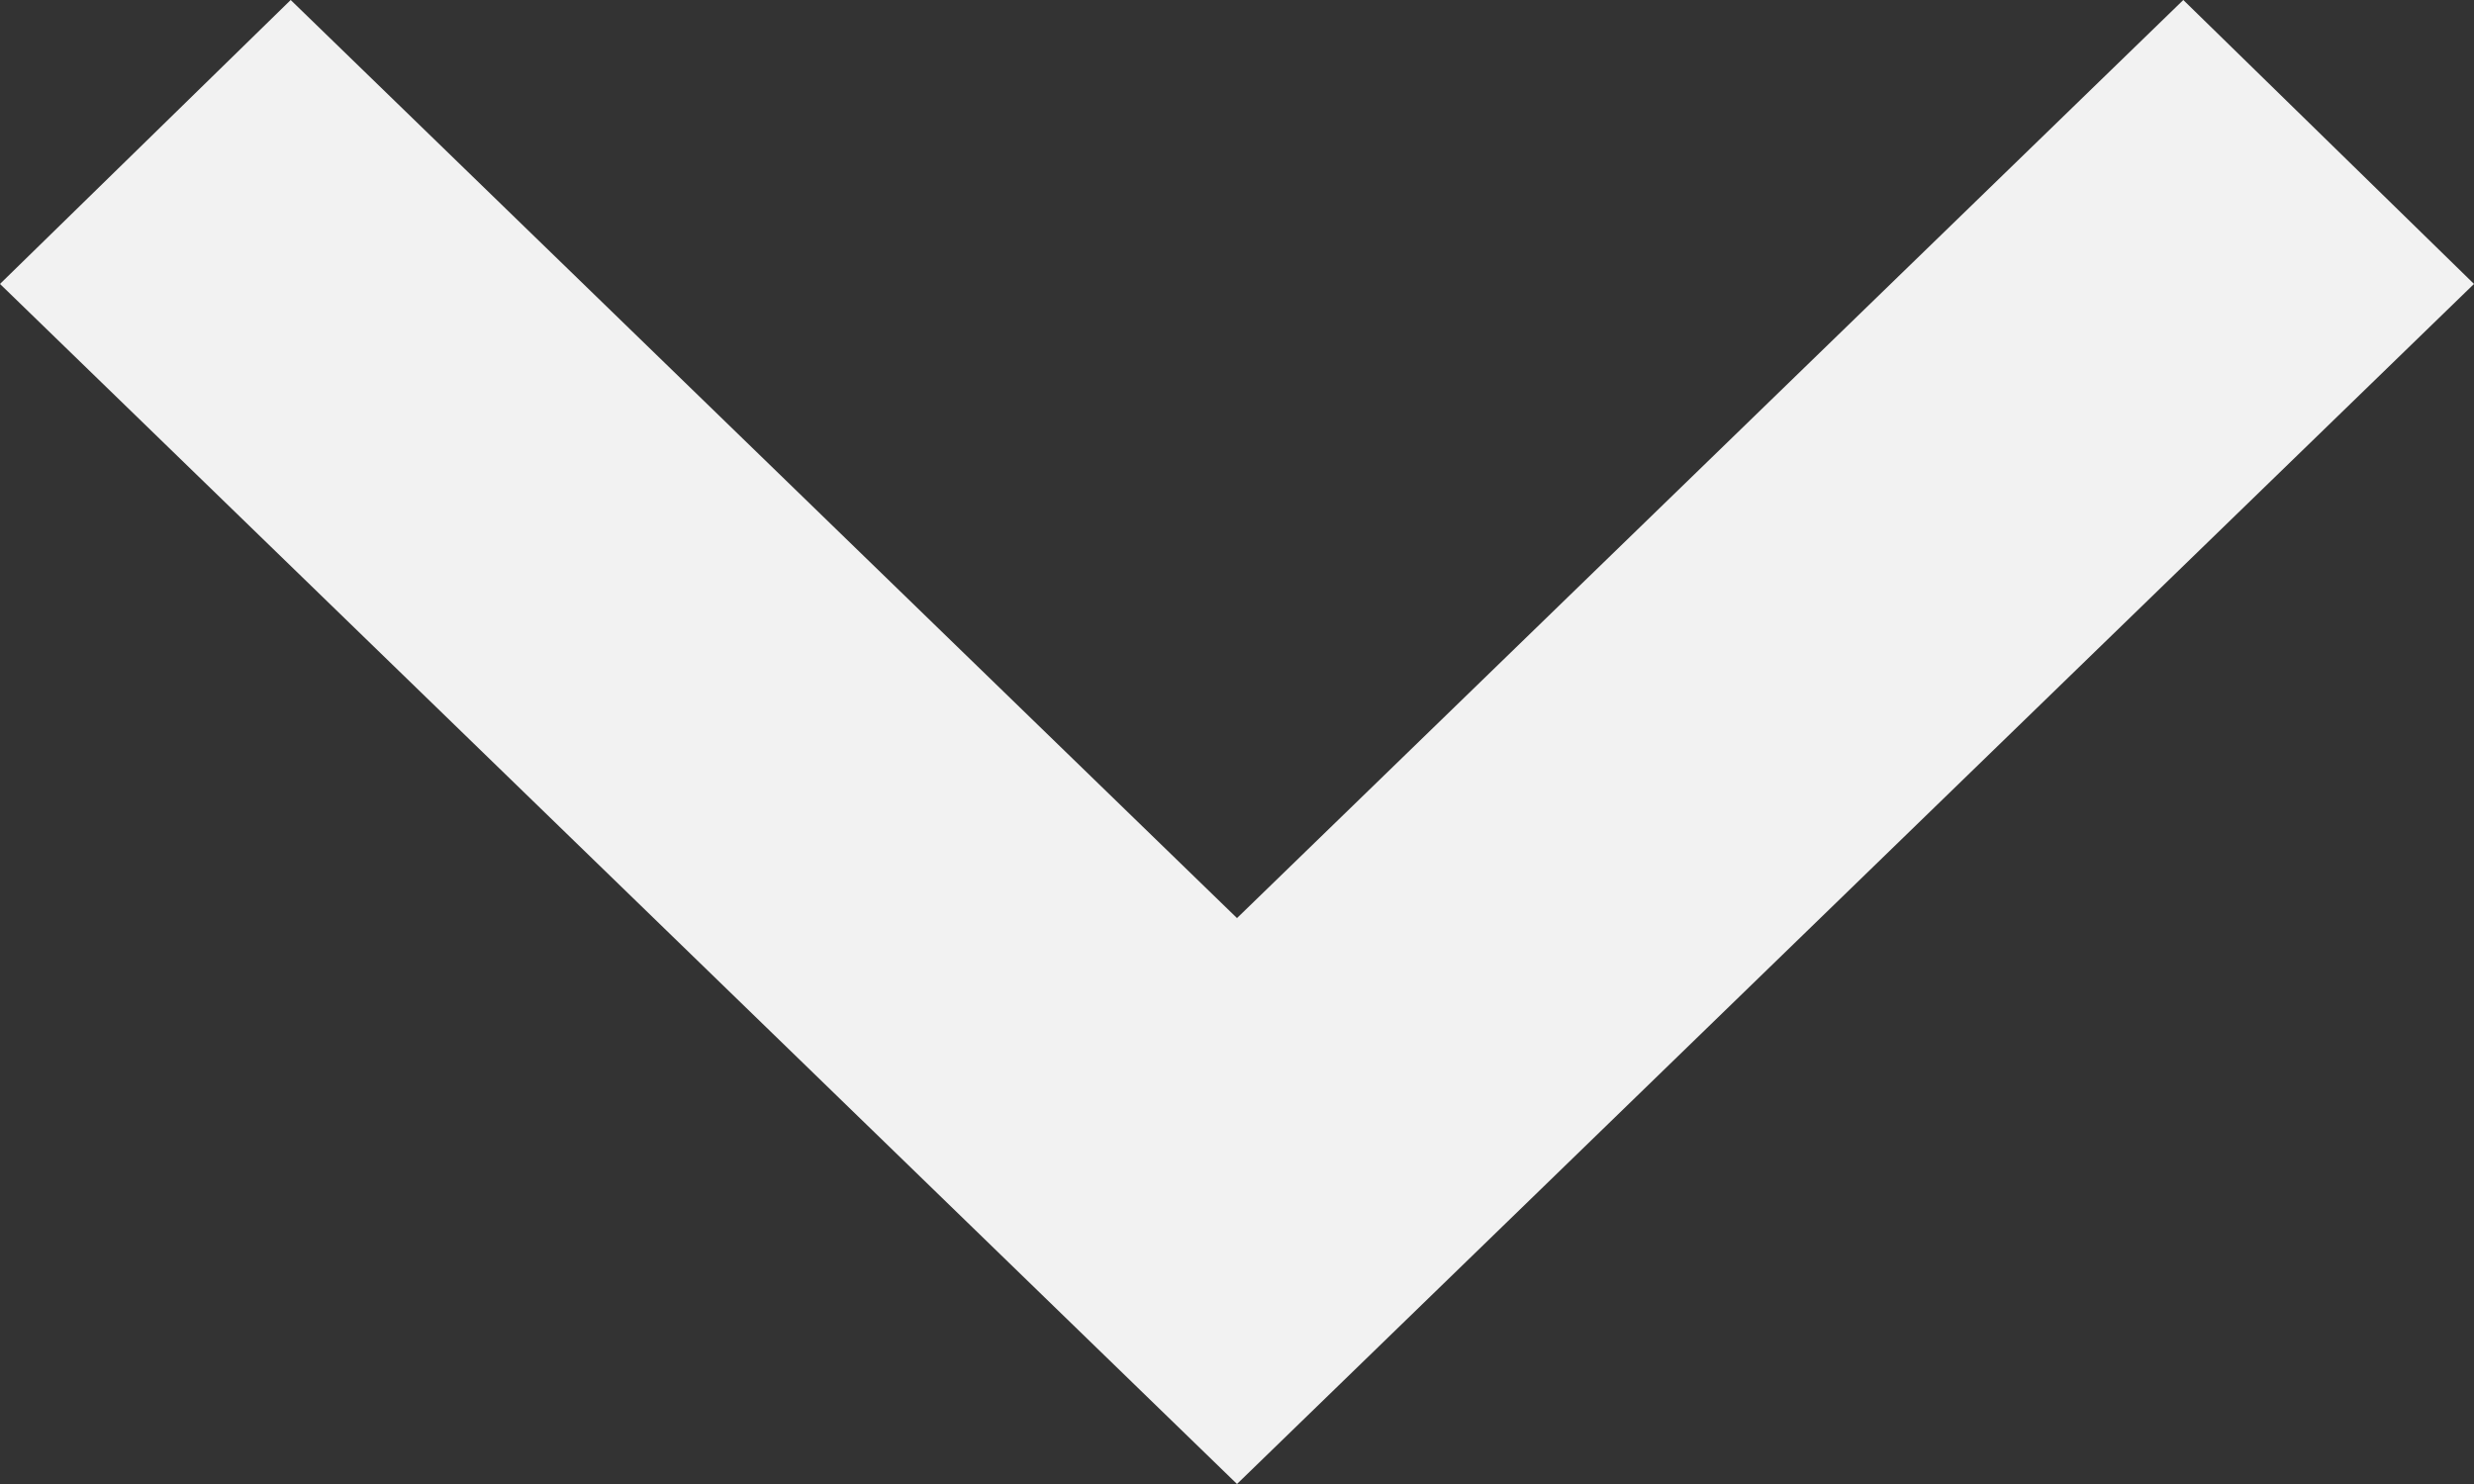 <svg width="10" height="6" viewBox="0 0 10 6" fill="none" xmlns="http://www.w3.org/2000/svg" xmlns:xlink="http://www.w3.org/1999/xlink">
	<rect x="0" y="0" width="10" height="6" fill="#333333" stroke="none"/>
	<desc>
			Created with Pixso.
	</desc>
	<defs/>
	<path id="Vector" d="M1.175 0L5 3.712L8.825 0L10 1.148L5 6L0 1.148L1.175 0Z" fill="#F2F2F2" fill-opacity="1" fill-rule="nonzero"/>
</svg>
